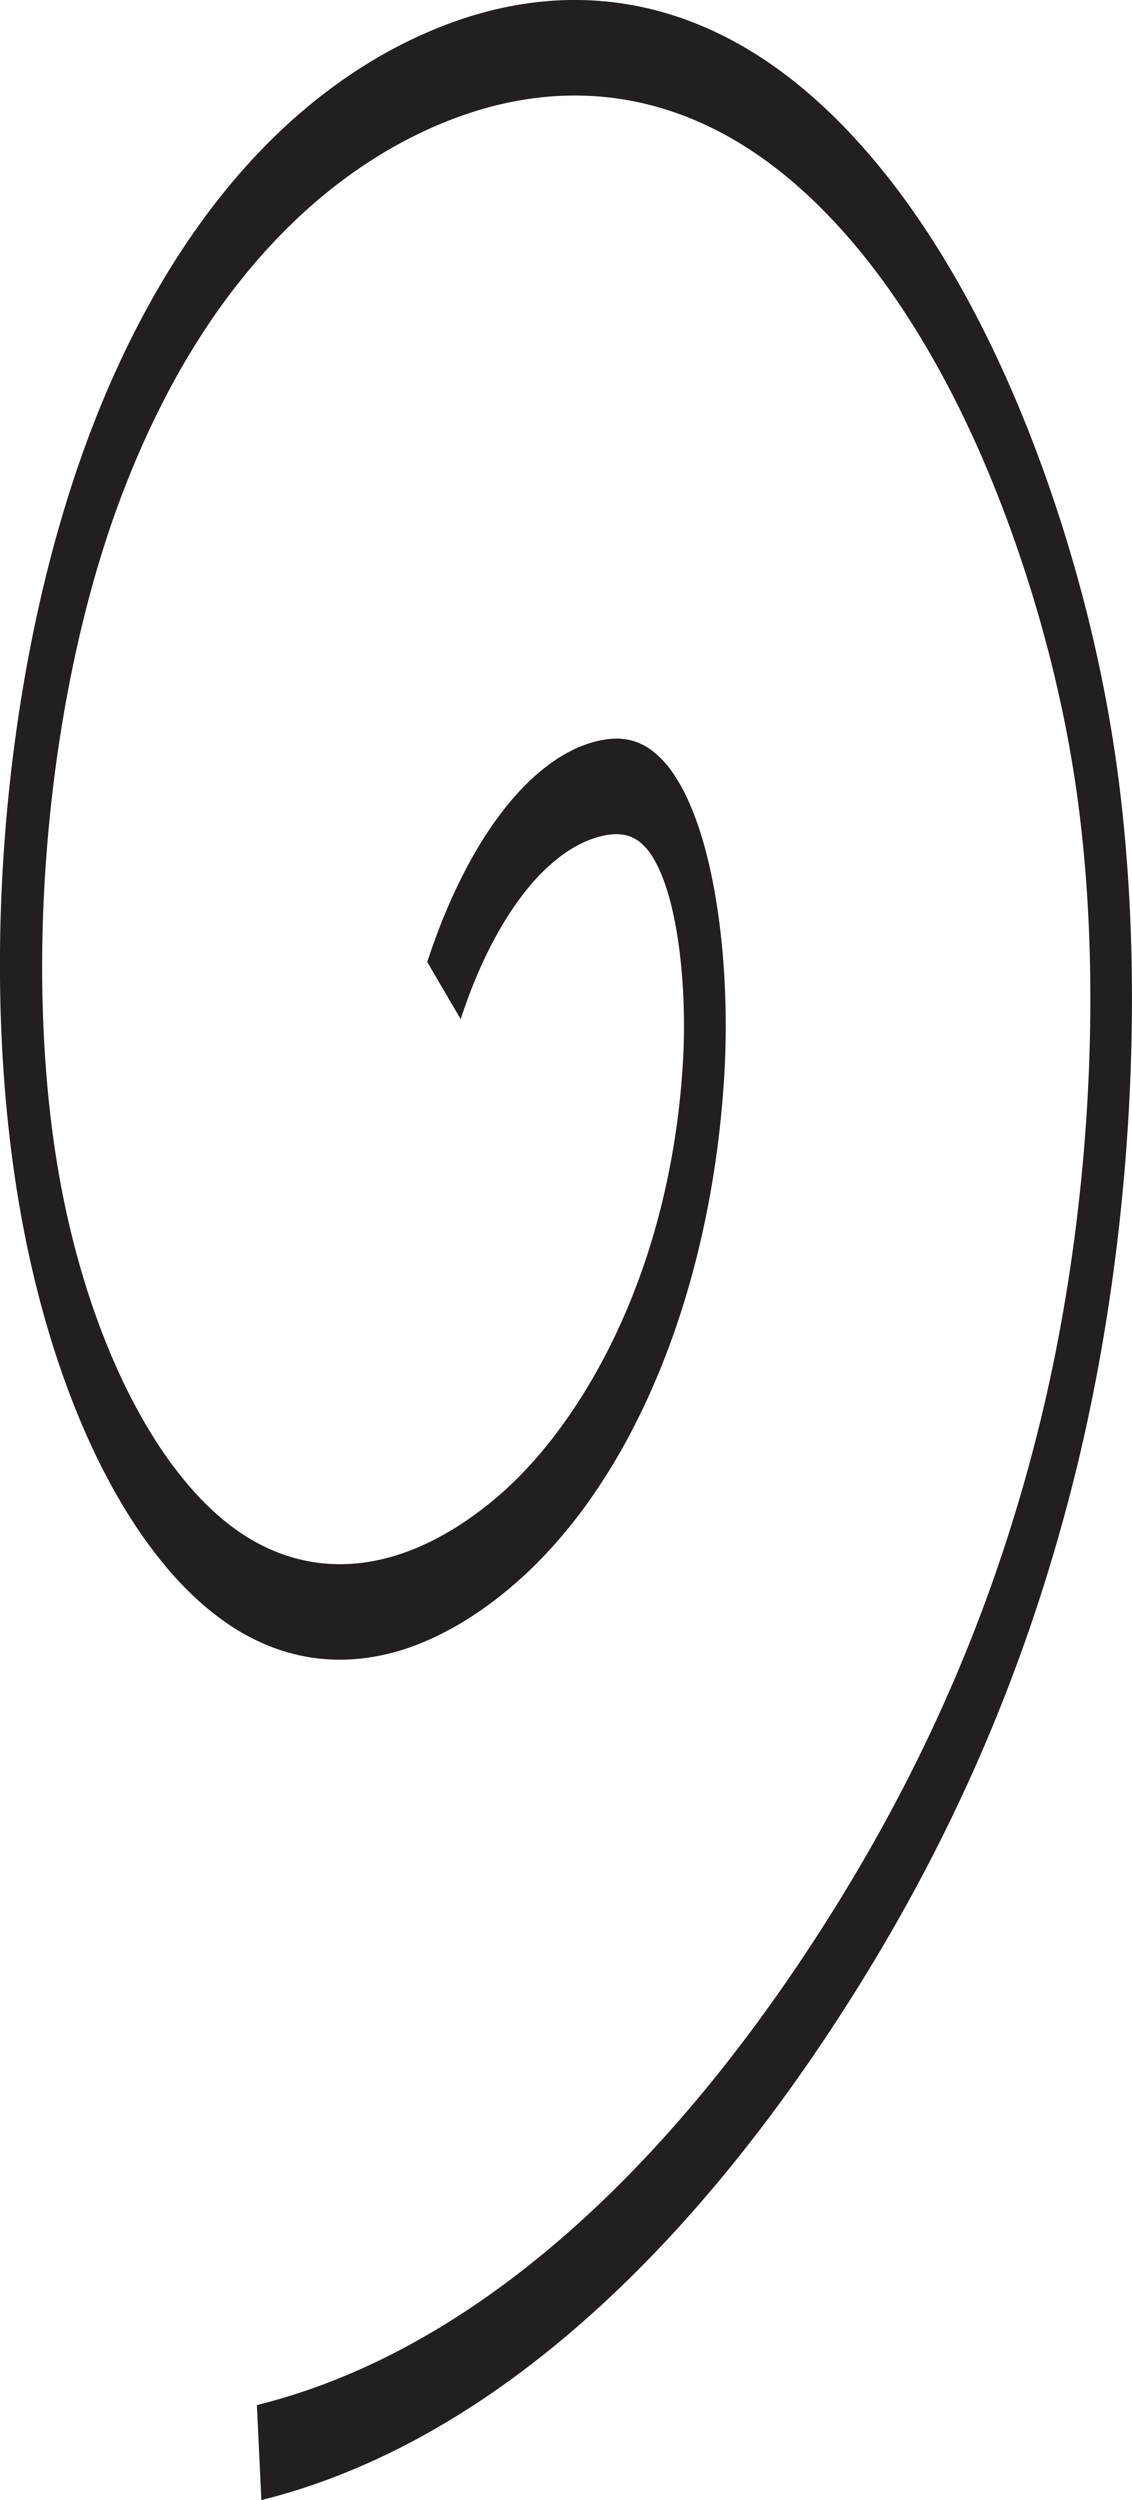 <svg id="Layer_1" data-name="Layer 1" xmlns="http://www.w3.org/2000/svg" viewBox="0 0 148.247 327.4"><defs><style>.cls-1{fill:#231f20;}</style></defs><path class="cls-1" d="M148.119,364.113l-.073-1.555L147.972,361l-.073-1.555-.073-1.555-.074-1.555-.073-1.555-.074-1.555-.073-1.555a78.963,78.963,0,0,0,10.016-3.21,89.479,89.479,0,0,0,9.9-4.632,104.066,104.066,0,0,0,9.744-6.026q4.828-3.357,9.56-7.392t9.341-8.731q4.611-4.695,9.09-10.041t8.807-11.323q4.328-5.976,8.491-12.577,2.415-3.829,4.65-7.694t4.293-7.771q2.058-3.907,3.942-7.862t3.6-7.967q1.714-4.012,3.26-8.087t2.927-8.22q1.381-4.145,2.6-8.367t2.28-8.529q1.281-5.2,2.32-10.573t1.831-10.834c.528-3.641.973-7.306,1.335-10.974s.641-7.339.834-10.993.3-7.291.326-10.891-.039-7.162-.188-10.667-.385-6.952-.709-10.322-.736-6.663-1.237-9.857q-.258-1.644-.552-3.3t-.624-3.308q-.33-1.656-.7-3.317t-.766-3.323q-.4-1.662-.837-3.325t-.906-3.326q-.471-1.664-.975-3.324t-1.043-3.317q-1.607-4.941-3.415-9.567t-3.8-8.905q-1.992-4.281-4.161-8.2t-4.492-7.456q-2.325-3.535-4.8-6.668T222.4,64.962A65.084,65.084,0,0,0,217.085,60a53.586,53.586,0,0,0-5.538-4.046,46.366,46.366,0,0,0-5.229-2.869,42.234,42.234,0,0,0-5.372-2.077,39.675,39.675,0,0,0-11.093-1.777,41.2,41.2,0,0,0-5.683.3,44.63,44.63,0,0,0-5.746,1.094,49.8,49.8,0,0,0-5.791,1.888,57.034,57.034,0,0,0-5.816,2.682c-1.391.735-2.85,1.58-4.358,2.55s-3.066,2.065-4.655,3.3-3.211,2.612-4.845,4.146-3.282,3.223-4.925,5.085-3.281,3.9-4.9,6.119-3.208,4.634-4.759,7.248-3.061,5.433-4.511,8.472-2.842,6.3-4.156,9.789c-1.214,3.226-2.326,6.608-3.334,10.11s-1.911,7.124-2.707,10.83-1.484,7.5-2.061,11.334-1.043,7.725-1.394,11.624-.59,7.811-.71,11.7-.123,7.754,0,11.561.356,7.554.718,11.207.849,7.212,1.462,10.64q.734,4.1,1.711,8t2.173,7.553q1.2,3.651,2.593,7.024t2.969,6.412q1.572,3.04,3.3,5.719a53.573,53.573,0,0,0,3.6,4.943,40.341,40.341,0,0,0,3.845,4.085,29.652,29.652,0,0,0,4.053,3.146,24.988,24.988,0,0,0,3.816,2.009,22.6,22.6,0,0,0,3.955,1.249,22.083,22.083,0,0,0,4.07.493,23.3,23.3,0,0,0,4.159-.259,26.4,26.4,0,0,0,4.222-1.007,31.476,31.476,0,0,0,4.261-1.752,38.511,38.511,0,0,0,4.273-2.493,47.643,47.643,0,0,0,4.262-3.229,46.8,46.8,0,0,0,4.025-3.868,58.932,58.932,0,0,0,4.017-4.838,69.567,69.567,0,0,0,3.872-5.782c1.252-2.082,2.457-4.318,3.593-6.7s2.2-4.917,3.177-7.595,1.858-5.5,2.626-8.463,1.422-6.067,1.939-9.307.9-6.615,1.117-10.123c.089-1.424.141-2.889.153-4.371s-.014-2.98-.081-4.47-.173-2.969-.32-4.415-.335-2.856-.564-4.206-.5-2.64-.813-3.844a28.671,28.671,0,0,0-1.068-3.329,15.612,15.612,0,0,0-1.327-2.659A7.453,7.453,0,0,0,197.7,147a4.961,4.961,0,0,0-.5-.355,4.791,4.791,0,0,0-.535-.281,4.62,4.62,0,0,0-.567-.207,4.845,4.845,0,0,0-.6-.135,5.47,5.47,0,0,0-.638-.063,6.439,6.439,0,0,0-.678.009q-.348.023-.719.08t-.765.151a12.819,12.819,0,0,0-2.69.975,16.669,16.669,0,0,0-2.633,1.62,22.656,22.656,0,0,0-2.552,2.233,30.12,30.12,0,0,0-2.442,2.812,39.07,39.07,0,0,0-2.308,3.355q-1.116,1.808-2.147,3.864t-1.959,4.341q-.928,2.283-1.745,4.782l-.548-.936-.548-.936-.547-.936-.548-.936-.548-.937-.547-.936-.548-.936-.548-.936q.984-3.01,2.107-5.77t2.364-5.238q1.24-2.48,2.59-4.664a47.693,47.693,0,0,1,2.785-4.048,36.228,36.228,0,0,1,2.948-3.393,27.246,27.246,0,0,1,3.078-2.694,20.175,20.175,0,0,1,3.178-1.956,15.571,15.571,0,0,1,3.246-1.176q.549-.129,1.071-.206a10.228,10.228,0,0,1,1.02-.1,8.512,8.512,0,0,1,.974.011,7.622,7.622,0,0,1,.93.121,7.284,7.284,0,0,1,.891.232,7.382,7.382,0,0,1,.856.343,7.782,7.782,0,0,1,.825.456,8.989,8.989,0,0,1,.8.568,13.043,13.043,0,0,1,2.578,2.851A23.913,23.913,0,0,1,204.225,142a40.788,40.788,0,0,1,1.738,4.887c.511,1.759.955,3.636,1.332,5.6s.687,4.008.933,6.1.426,4.244.543,6.408.171,4.344.162,6.507-.079,4.307-.21,6.4q-.336,5.336-1.068,10.487t-1.838,10.06q-1.106,4.907-2.568,9.538t-3.259,8.922q-1.8,4.291-3.91,8.211a79.275,79.275,0,0,1-4.522,7.4,66.742,66.742,0,0,1-5.093,6.5,56.259,56.259,0,0,1-5.624,5.508,51.354,51.354,0,0,1-4.669,3.532,41.419,41.419,0,0,1-4.69,2.721A34.041,34.041,0,0,1,166.8,252.7a29.016,29.016,0,0,1-4.649,1.085,25.723,25.723,0,0,1-4.587.261,24.579,24.579,0,0,1-4.5-.566,25.367,25.367,0,0,1-4.379-1.4,28.191,28.191,0,0,1-4.234-2.235,34.7,34.7,0,0,1-4.689-3.627,45.932,45.932,0,0,1-4.423-4.681,60.273,60.273,0,0,1-4.117-5.658q-1.974-3.058-3.771-6.556t-3.385-7.378q-1.59-3.882-2.961-8.123t-2.5-8.79q-1.126-4.55-1.992-9.381c-.719-4.02-1.293-8.163-1.726-12.393s-.724-8.547-.876-12.916-.167-8.789-.045-13.226.378-8.891.767-13.325.911-8.851,1.562-13.212,1.432-8.669,2.338-12.887,1.939-8.346,3.094-12.349,2.434-7.882,3.833-11.6q1.7-4.529,3.626-8.743t4.055-8.1q2.132-3.887,4.465-7.438t4.859-6.752q2.524-3.2,5.234-6.043A76.229,76.229,0,0,1,153.4,51.35a69.424,69.424,0,0,1,5.932-4.561A64.23,64.23,0,0,1,165.585,43a60.312,60.312,0,0,1,6.15-2.833,52.675,52.675,0,0,1,6.127-1.992,47.091,47.091,0,0,1,6.086-1.149,43.422,43.422,0,0,1,6.021-.308,41.958,41.958,0,0,1,5.938.533,42.463,42.463,0,0,1,5.833,1.373,45.148,45.148,0,0,1,5.707,2.214,49.642,49.642,0,0,1,5.56,3.054,57.557,57.557,0,0,1,5.969,4.365,69.891,69.891,0,0,1,5.735,5.361q2.8,2.922,5.472,6.312t5.178,7.216q2.511,3.827,4.854,8.074t4.5,8.886q2.155,4.638,4.114,9.652t3.7,10.371q.6,1.842,1.16,3.693t1.087,3.709q.523,1.857,1.011,3.719t.935,3.728q.449,1.866.858,3.733t.781,3.735q.372,1.866.7,3.733t.624,3.728c.567,3.616,1.034,7.337,1.4,11.142s.64,7.692.814,11.64.25,7.957.231,12-.135,8.131-.346,12.23-.515,8.213-.913,12.32-.891,8.206-1.476,12.275-1.262,8.107-2.031,12.093-1.628,7.919-2.578,11.776q-1.139,4.623-2.442,9.145t-2.773,8.953q-1.471,4.433-3.113,8.777t-3.458,8.616q-1.817,4.269-3.81,8.468t-4.168,8.338q-2.173,4.139-4.532,8.221t-4.9,8.12q-4.3,6.821-8.776,13t-9.1,11.7q-4.627,5.524-9.4,10.379t-9.656,9.025q-4.887,4.17-9.882,7.642a107.671,107.671,0,0,1-10.073,6.229,92.517,92.517,0,0,1-10.231,4.788A81.614,81.614,0,0,1,148.119,364.113Z" transform="translate(-113.891 -36.713)"/></svg>